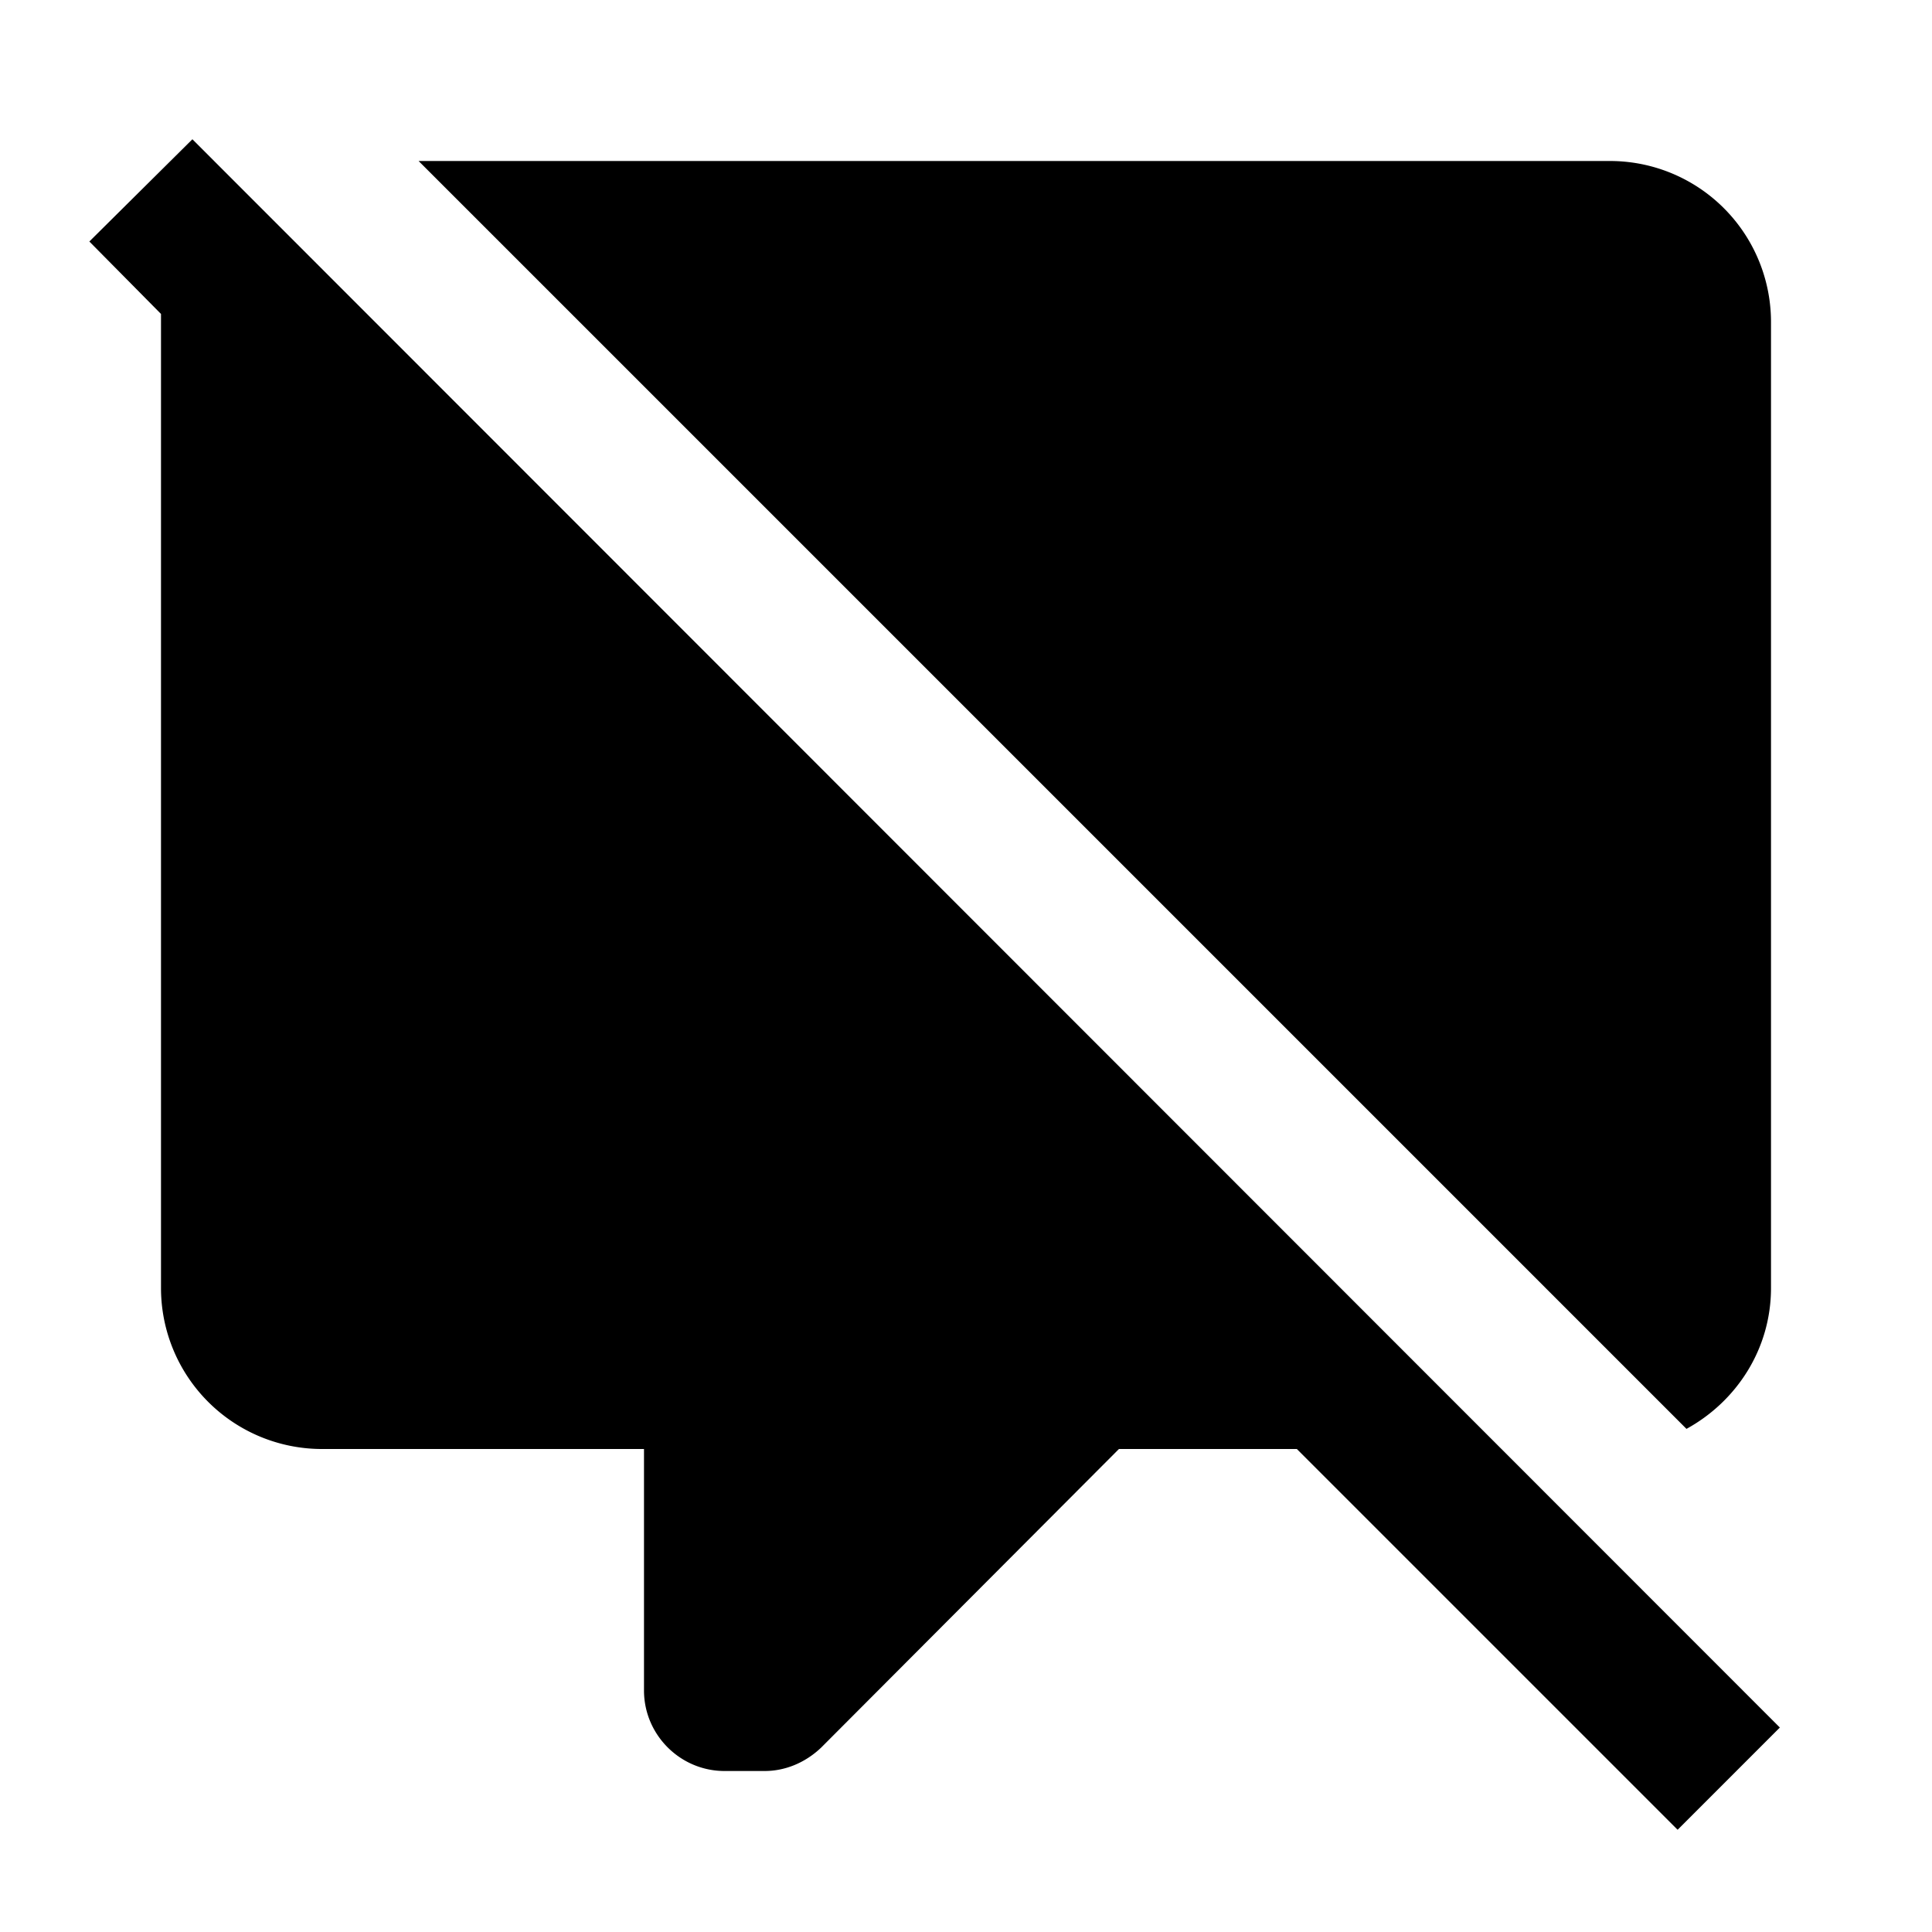<svg xmlns="http://www.w3.org/2000/svg" width="1em" height="1em" viewBox="0 0 24 24"><path fill="currentColor" d="m22.11 21.46l-1.27 1.27L16.11 18H13.9l-3.7 3.71c-.2.19-.45.29-.7.29H9c-.55 0-1-.45-1-1v-3H4a2 2 0 0 1-2-2V3.9L1.11 3l1.28-1.27zM22 16V4a2 2 0 0 0-2-2H5.2l15.75 15.75c.62-.34 1.05-.99 1.05-1.75"/></svg>